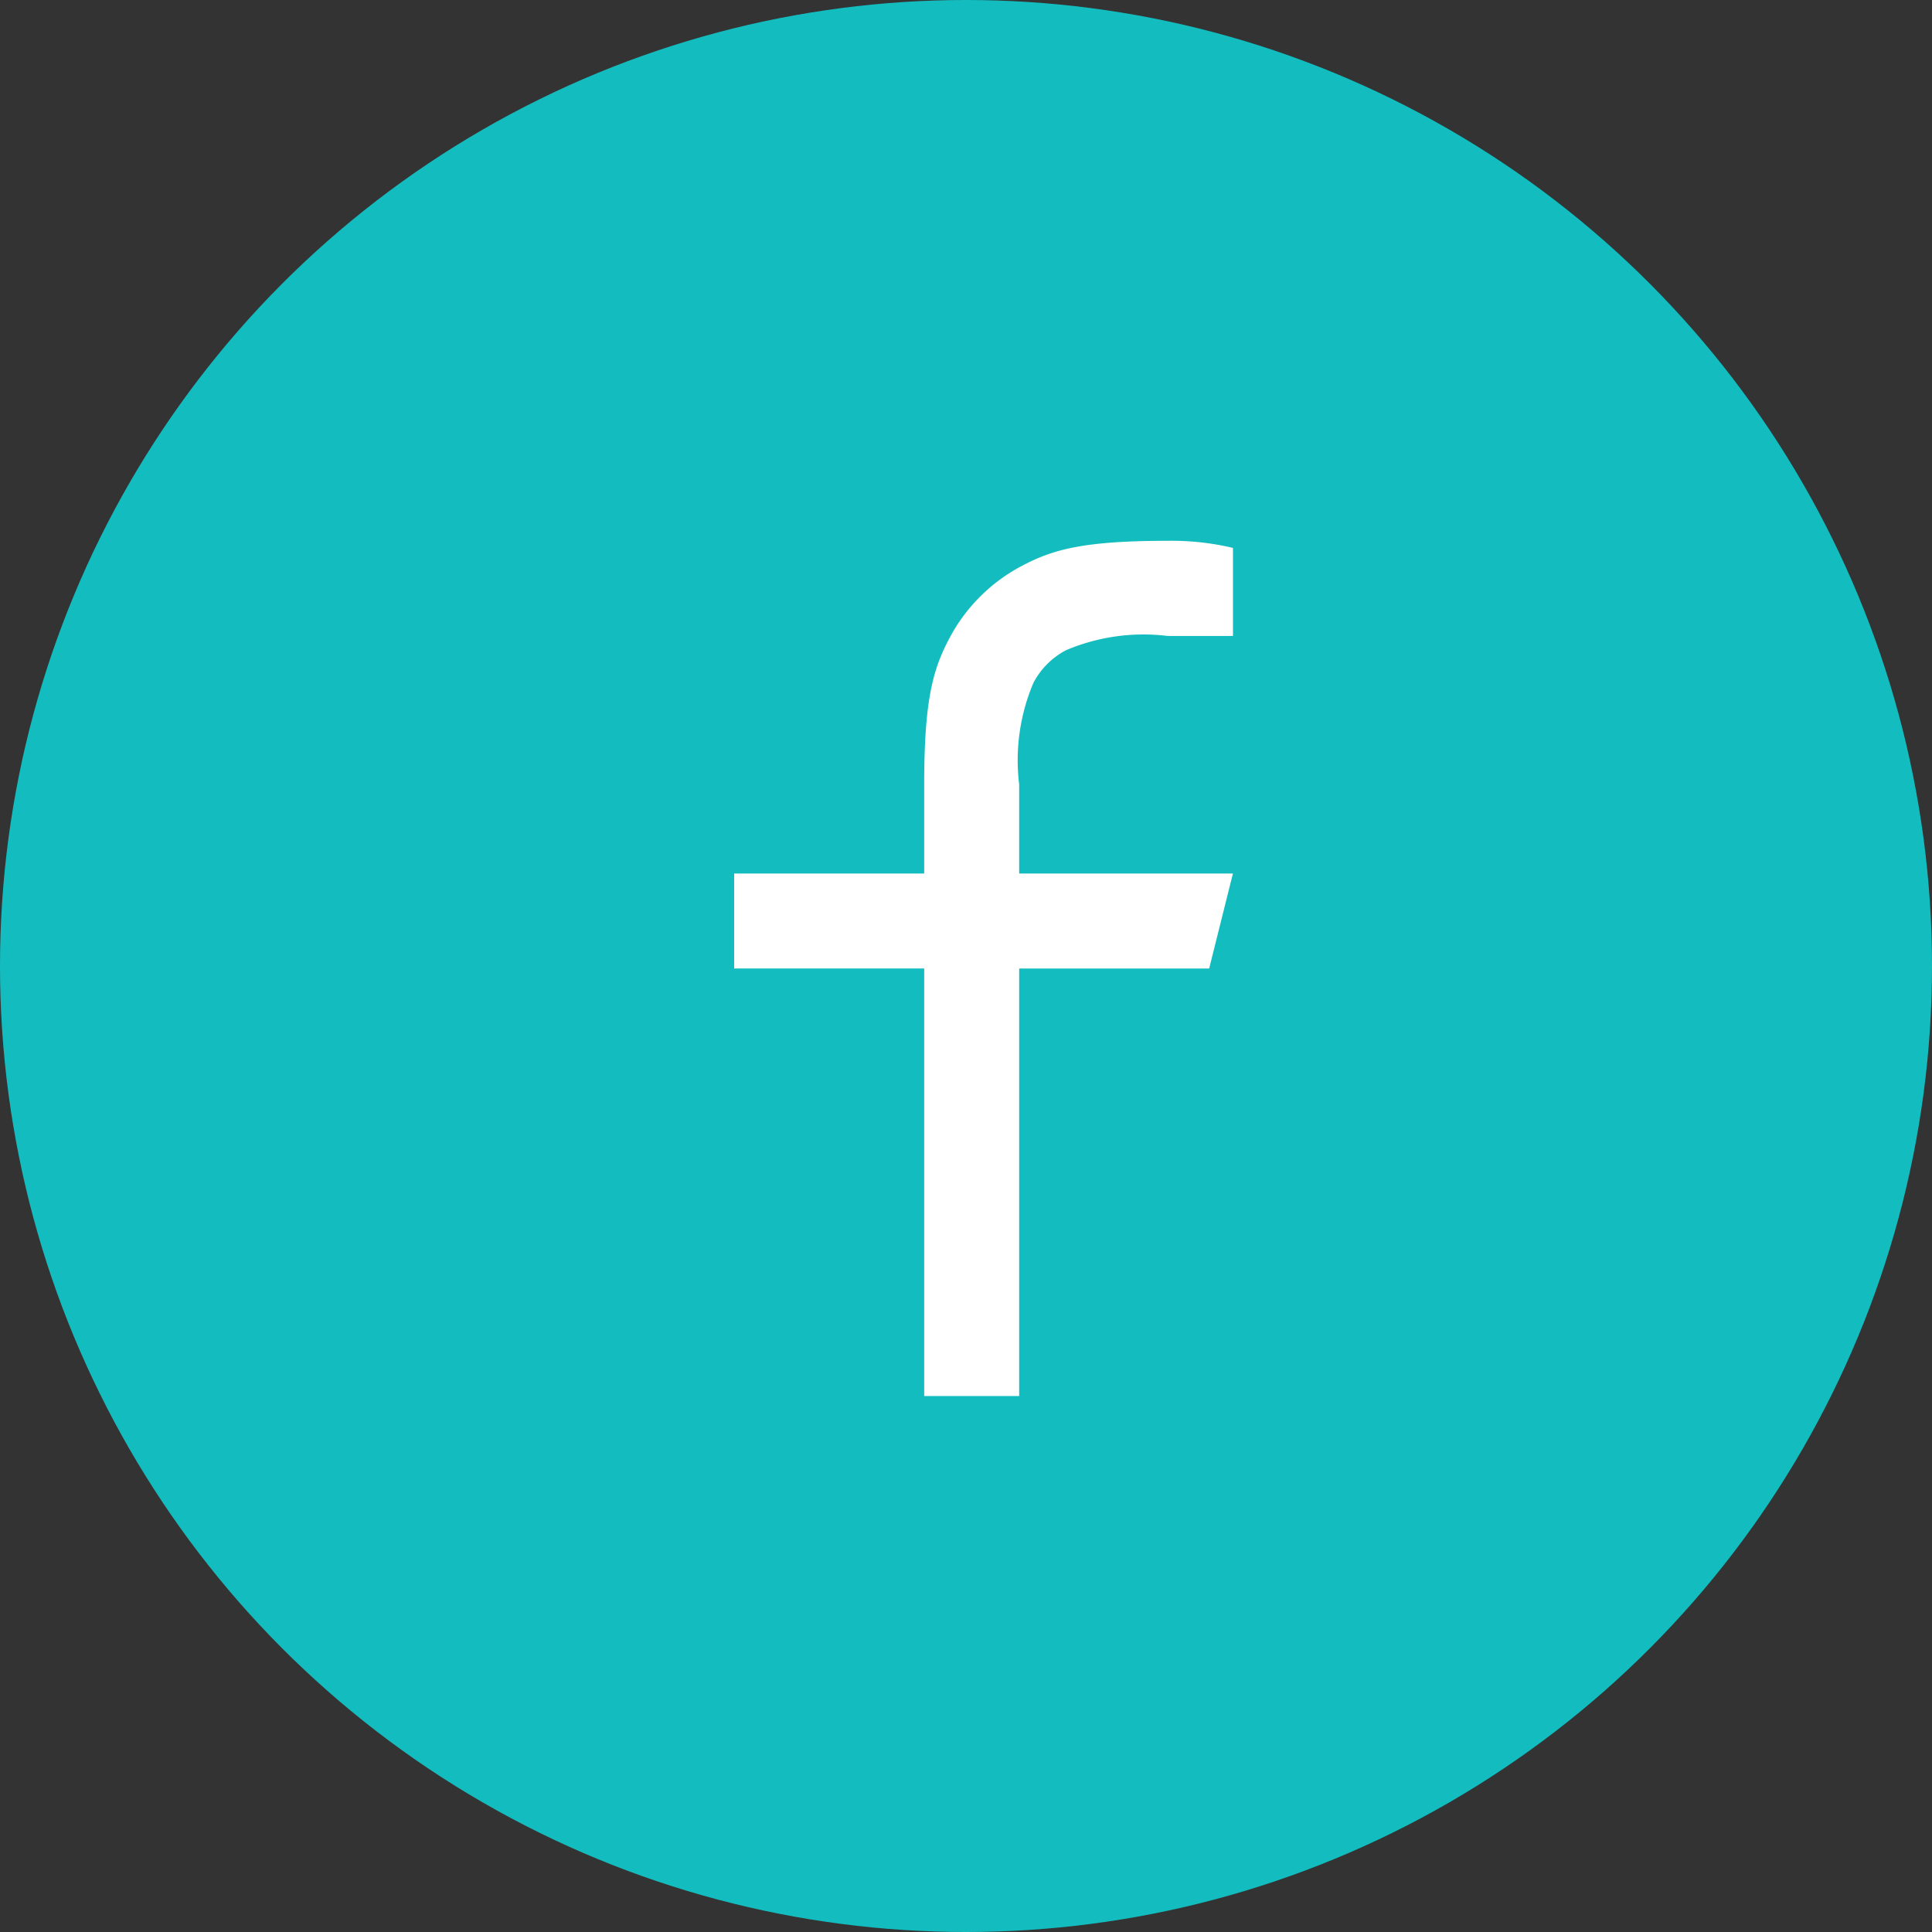 <svg xmlns="http://www.w3.org/2000/svg" width="50" height="50" viewBox="0 0 50 50">
  <rect x="0" y="0" width="50" height="50" fill="#333333" stroke="none"/>
  <g id="luv-point-3" transform="translate(-313 -809)">
    <circle id="Ellipse_3198" data-name="Ellipse 3198" cx="25" cy="25" r="25" transform="translate(313 809)" fill="#13bdbf"/>
    <g id="Group_28087" data-name="Group 28087" transform="translate(323 819)">
      <path id="Path_19891" data-name="Path 19891" d="M0,0H30.278V30.278H0Z" fill="none"/>
    </g>
    <path id="Path_19896" data-name="Path 19896" d="M14.376,10.606h5.532l-.615,2.459H14.376V24.129H11.918V13.064H7V10.606h4.918V8.3c0-2.192.229-2.987.656-3.789a4.469,4.469,0,0,1,1.859-1.859c.8-.428,1.6-.656,3.789-.656a6.873,6.873,0,0,1,1.687.184V4.459H18.222a5.135,5.135,0,0,0-2.628.366,2,2,0,0,0-.851.851A5.135,5.135,0,0,0,14.376,8.3v2.3Z" transform="translate(325 821)" fill="#fff"/>
  </g>
</svg>
